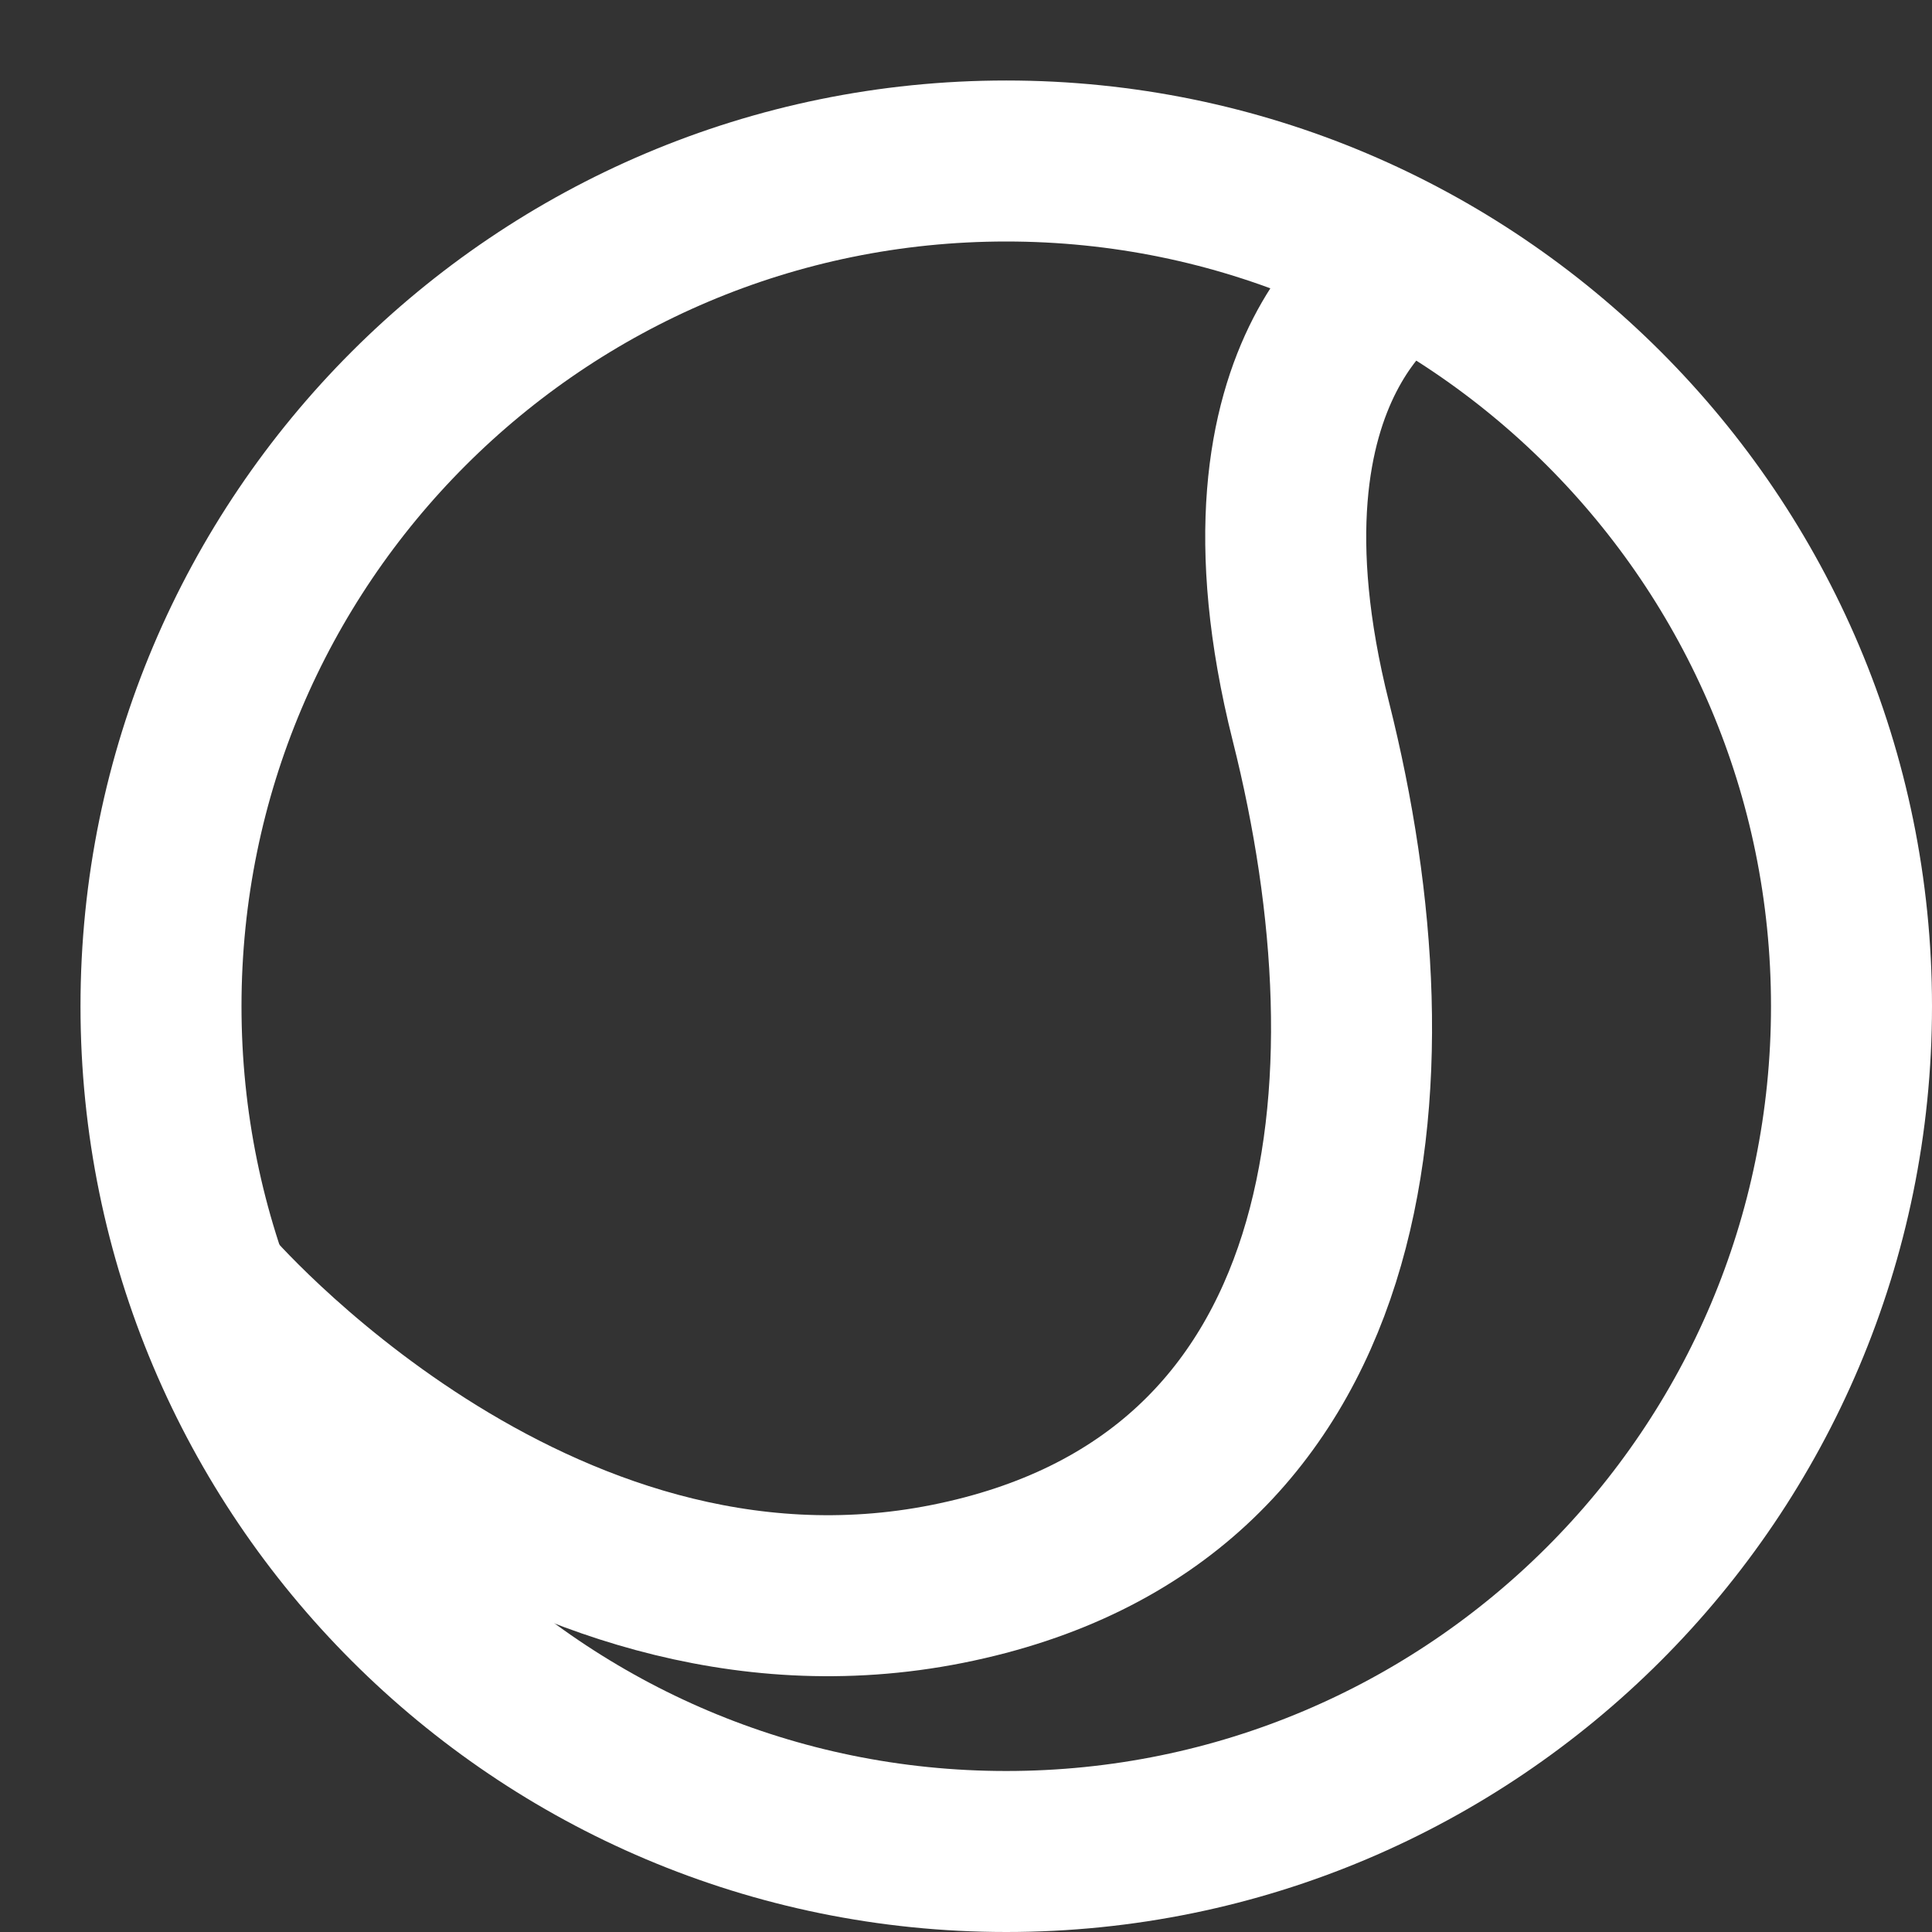 <svg width="12" height="12" viewBox="0 0 12 12" fill="none" xmlns="http://www.w3.org/2000/svg">
<rect x="0" y="0" width="12" height="12" fill="#333333" stroke="none"/>
<path d="M6.25 11.5C9.149 11.5 11.5 9.149 11.5 6.25C11.5 3.351 9.149 1 6.25 1C3.351 1 1 3.351 1 6.25C1 9.149 3.351 11.5 6.25 11.5Z" stroke="white" stroke-miterlimit="10"/>
<path d="M8.742 1.627C8.742 1.627 7.573 2.216 8.142 4.481C8.712 6.746 8.461 9.324 5.884 9.838C3.307 10.352 1.298 7.993 1.298 7.993" stroke="white" stroke-miterlimit="10"/>
</svg>
